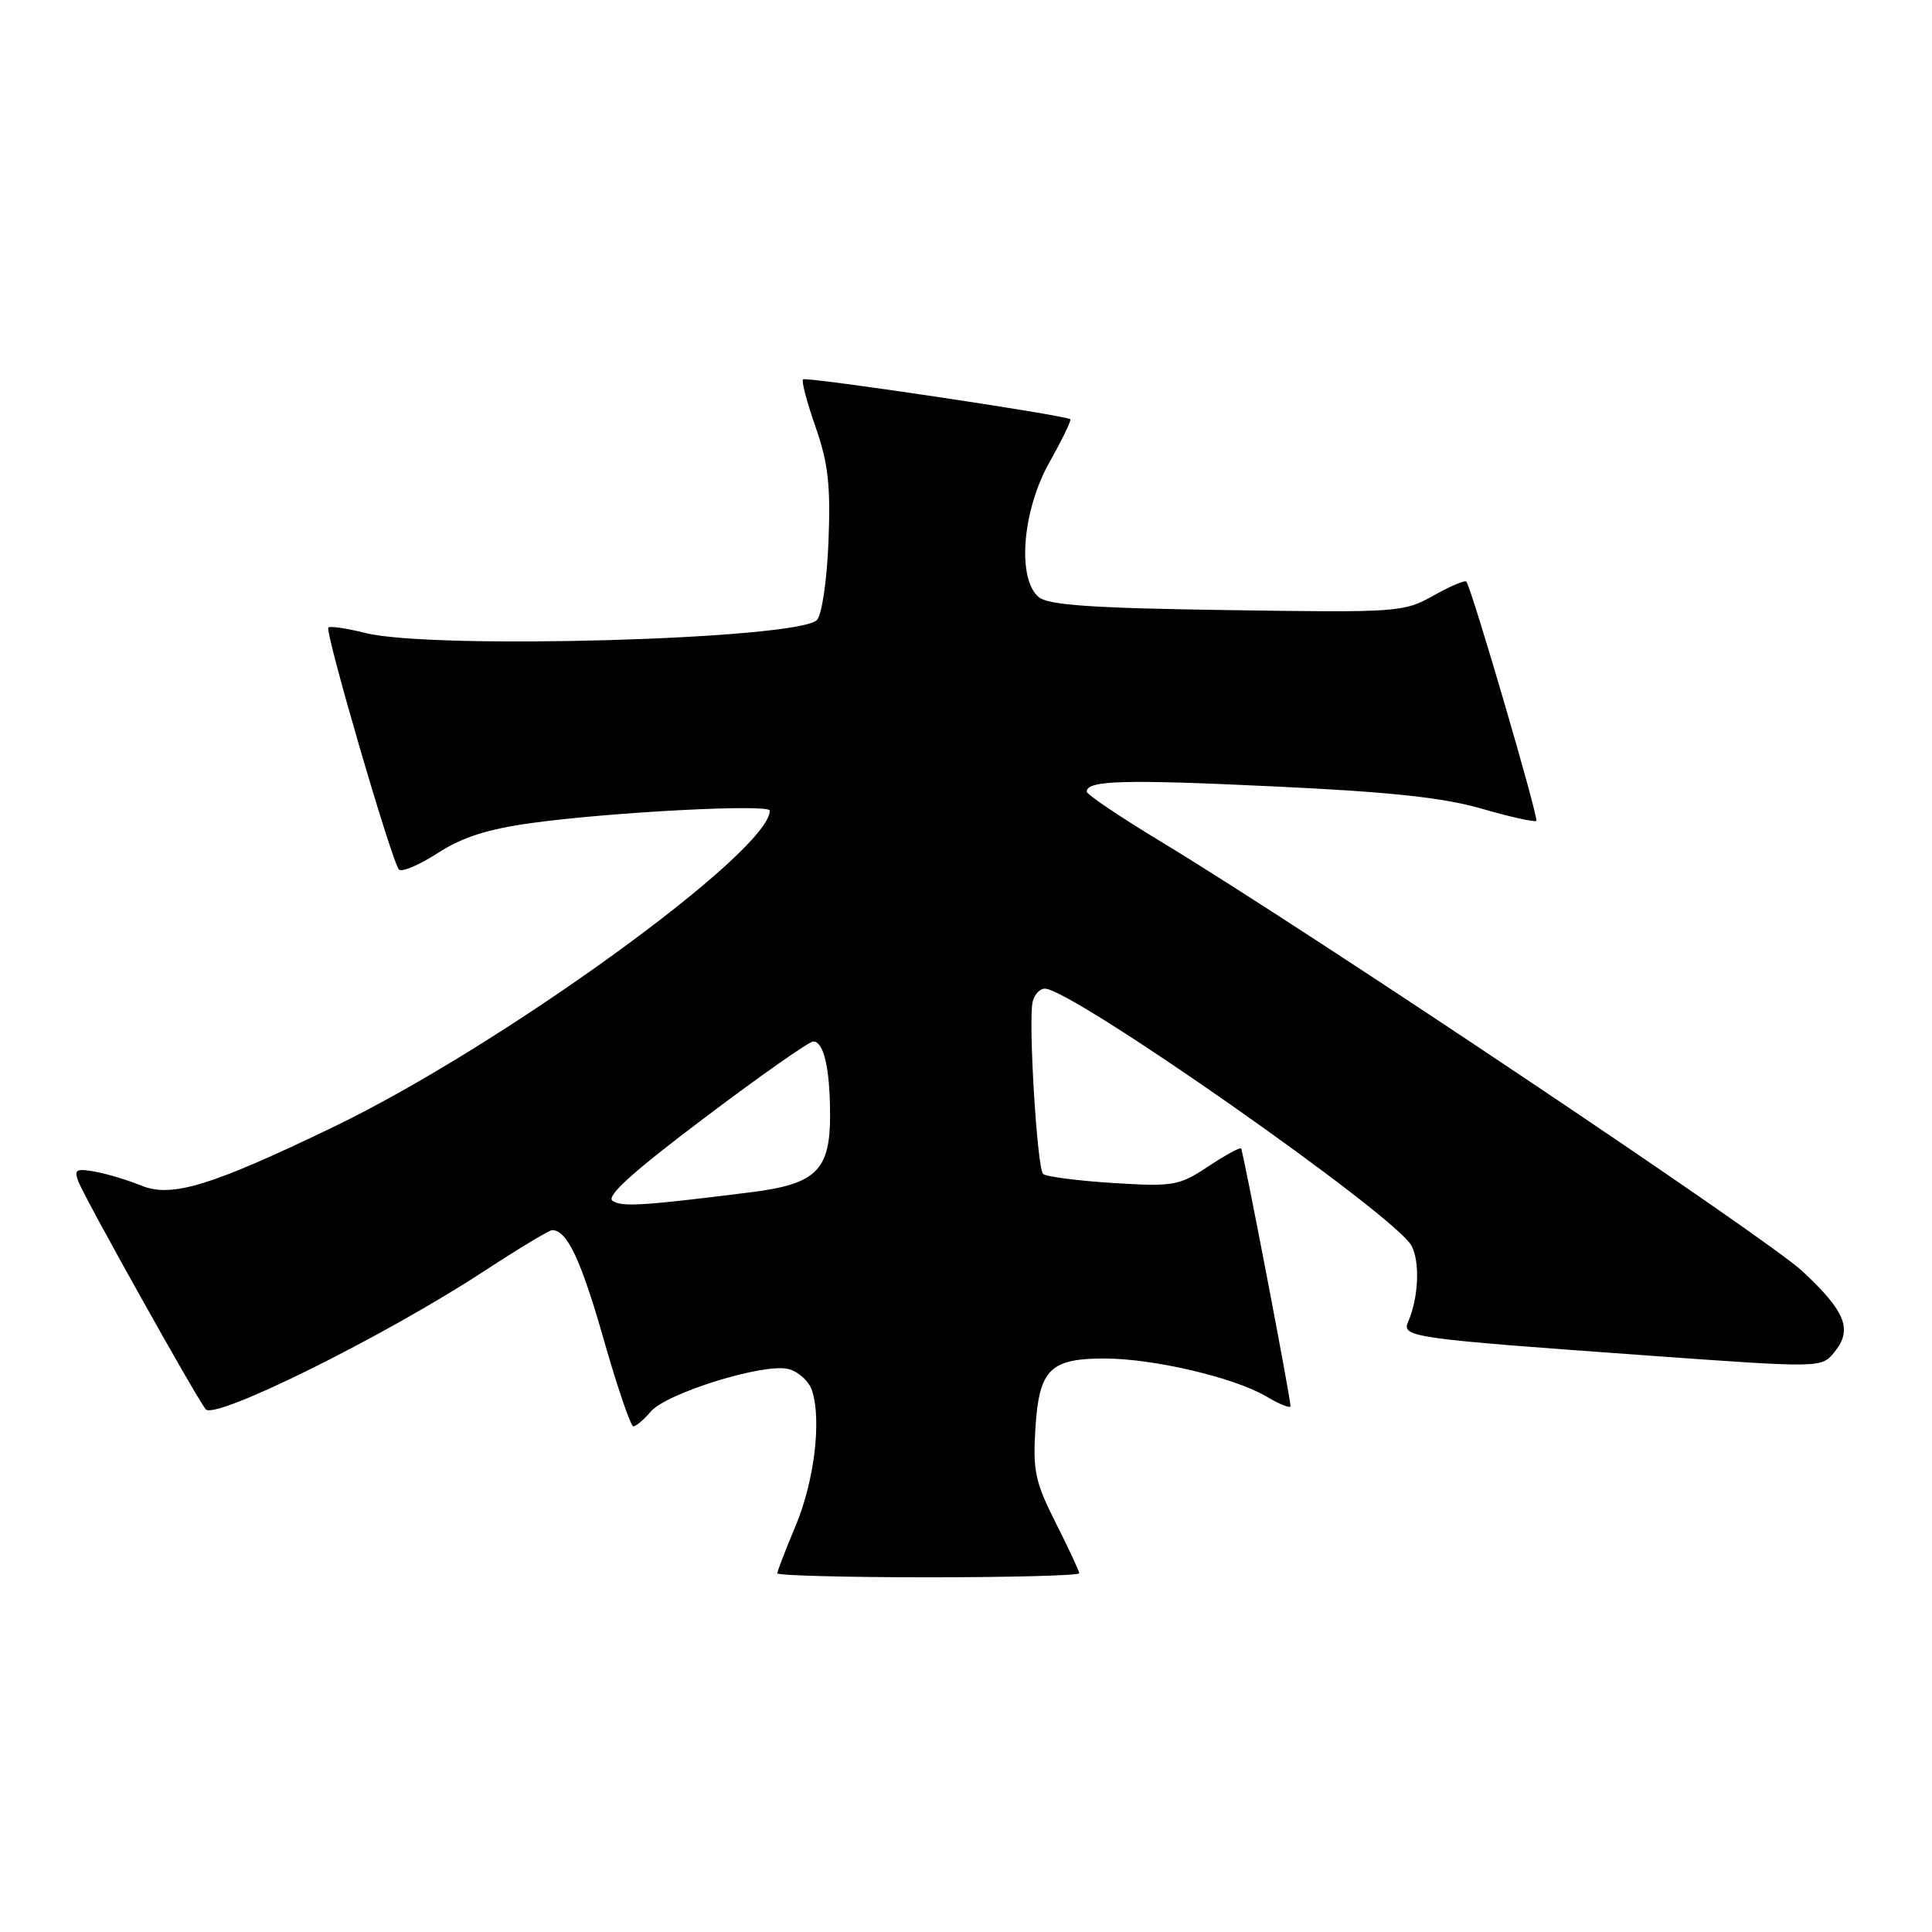 <?xml version="1.0" encoding="UTF-8" standalone="no"?>
<!DOCTYPE svg PUBLIC "-//W3C//DTD SVG 1.1//EN" "http://www.w3.org/Graphics/SVG/1.1/DTD/svg11.dtd" >
<svg xmlns="http://www.w3.org/2000/svg" xmlns:xlink="http://www.w3.org/1999/xlink" version="1.1" viewBox="0 0 256 256">
 <g >
 <path fill="currentColor"
d=" M 143.00 208.47 C 143.00 208.18 141.60 205.17 139.89 201.79 C 137.16 196.37 136.84 194.87 137.20 189.20 C 137.69 181.44 139.15 179.99 146.44 180.01 C 152.89 180.03 163.54 182.53 167.74 185.01 C 169.53 186.07 171.00 186.66 171.00 186.32 C 171.00 185.20 164.73 152.51 164.45 152.18 C 164.31 152.00 162.34 153.07 160.08 154.57 C 156.21 157.13 155.50 157.25 147.43 156.75 C 142.73 156.45 138.58 155.91 138.21 155.55 C 137.42 154.75 136.24 135.28 136.83 132.75 C 137.05 131.79 137.78 131.00 138.44 131.00 C 142.03 131.00 184.88 161.03 187.03 165.06 C 188.18 167.21 187.97 171.98 186.58 175.15 C 185.70 177.18 186.98 177.36 218.43 179.62 C 241.36 181.27 241.36 181.27 243.09 179.14 C 245.49 176.17 244.56 173.79 238.87 168.48 C 234.10 164.01 173.39 123.36 153.75 111.47 C 148.39 108.23 144.00 105.27 144.00 104.90 C 144.00 103.40 148.85 103.26 168.69 104.20 C 184.15 104.92 191.26 105.68 196.35 107.16 C 200.11 108.25 203.36 108.97 203.57 108.77 C 203.91 108.42 195.03 78.04 194.30 77.07 C 194.12 76.84 192.16 77.67 189.94 78.92 C 186.00 81.13 185.29 81.18 162.60 80.84 C 144.73 80.58 138.92 80.18 137.65 79.13 C 134.73 76.70 135.45 67.65 139.07 61.23 C 140.75 58.24 141.99 55.68 141.82 55.55 C 141.14 55.01 106.78 49.88 106.40 50.27 C 106.18 50.49 106.93 53.33 108.07 56.59 C 109.74 61.36 110.07 64.28 109.78 71.75 C 109.57 76.96 108.90 81.50 108.24 82.16 C 105.67 84.73 57.31 86.11 48.40 83.87 C 45.94 83.25 43.74 82.93 43.51 83.15 C 43.01 83.65 51.92 114.21 52.86 115.21 C 53.23 115.61 55.55 114.62 58.01 113.03 C 61.29 110.92 64.65 109.85 70.47 109.05 C 81.10 107.59 102.00 106.51 102.00 107.41 C 102.00 112.83 66.52 138.55 44.22 149.31 C 27.96 157.15 22.74 158.74 18.73 157.10 C 16.95 156.37 14.19 155.54 12.59 155.25 C 10.08 154.80 9.78 154.98 10.39 156.57 C 11.24 158.79 25.88 184.98 27.25 186.73 C 28.42 188.23 50.80 177.14 63.98 168.54 C 68.64 165.49 72.77 163.00 73.16 163.00 C 75.13 163.00 76.97 166.89 79.97 177.40 C 81.79 183.78 83.57 189.00 83.92 189.00 C 84.27 189.00 85.31 188.12 86.23 187.04 C 88.34 184.58 101.22 180.59 104.45 181.40 C 105.78 181.73 107.20 183.02 107.60 184.25 C 108.88 188.21 107.90 196.30 105.41 202.21 C 104.09 205.36 103.00 208.18 103.00 208.47 C 103.00 208.76 112.00 209.00 123.00 209.00 C 134.00 209.00 143.00 208.76 143.00 208.47 Z  M 81.18 159.13 C 80.24 158.54 83.76 155.35 93.31 148.15 C 100.70 142.57 107.21 138.00 107.76 138.00 C 109.15 138.00 109.97 141.55 109.99 147.64 C 110.01 155.09 108.18 156.89 99.50 157.98 C 85.12 159.78 82.47 159.95 81.18 159.13 Z "/>
</g>
</svg>